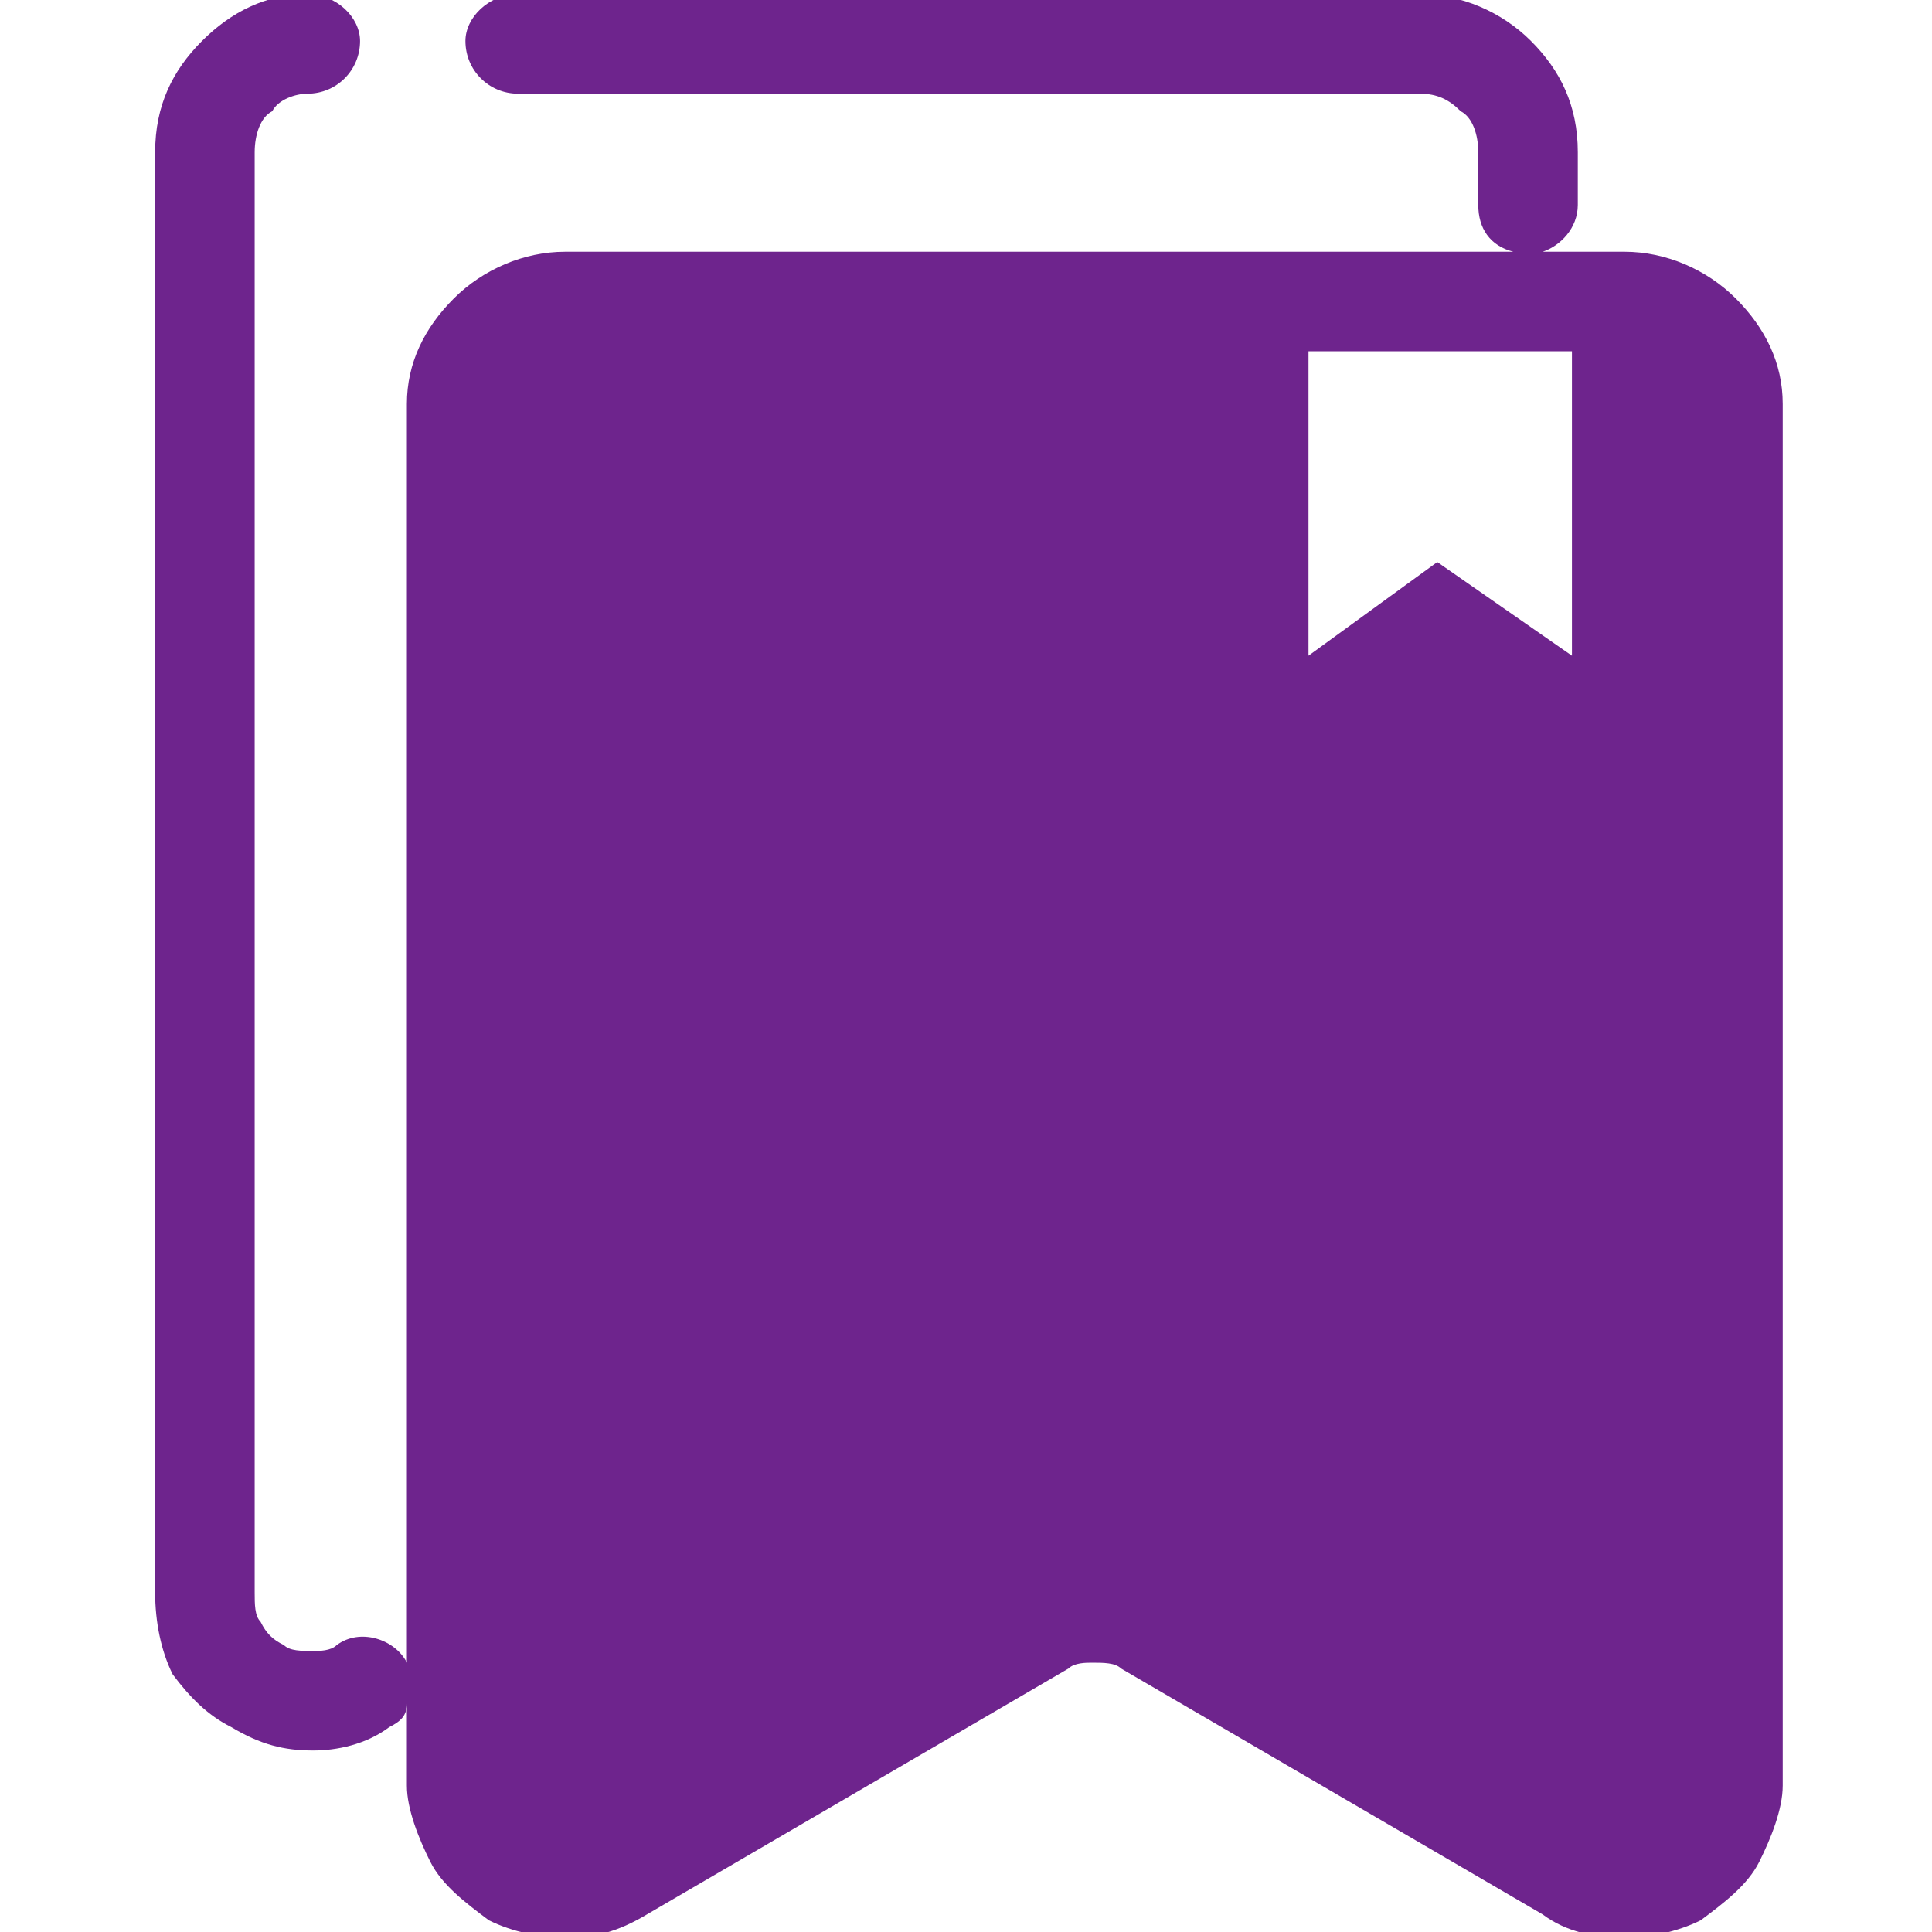 <svg xmlns="http://www.w3.org/2000/svg" xml:space="preserve" width="25" height="25" version="1.0" style="shape-rendering:geometricPrecision;text-rendering:geometricPrecision;image-rendering:optimizeQuality;fill-rule:evenodd;clip-rule:evenodd" viewBox="0 0 279 330"><path d="M71 51h181c10 0 18 8 18 18v236c0 6-3 12-9 15-6 4-13 4-18 0l-72-42c-6-4-13-4-19 0l-72 42c-5 4-12 4-18 0-6-3-9-9-9-15V69c0-10 8-18 18-18" style="fill:none"/><path d="M243 60v52l-23-16-22 16V60h45zM63 16c-5 0-9-4-9-9 0-4 4-8 9-8h154c7 0 14 3 19 8s8 11 8 19v9c0 4-3 7-6 8h14c7 0 14 3 19 8s8 11 8 18v236c0 4-2 9-4 13s-6 7-10 10c-4 2-9 3-13 3-5 0-10-1-14-4l-72-42c-1-1-3-1-5-1-1 0-3 0-4 1l-72 42c-5 3-9 4-14 4-4 0-9-1-13-3-4-3-8-6-10-10s-4-9-4-13v-14c0 2-1 3-3 4-4 3-9 4-13 4-5 0-9-1-14-4-4-2-7-5-10-9-2-4-3-9-3-14V26c0-8 3-14 8-19s11-8 18-8c5 0 9 4 9 8 0 5-4 9-9 9-2 0-5 1-6 3-2 1-3 4-3 7v246c0 2 0 4 1 5 1 2 2 3 4 4 1 1 3 1 5 1 1 0 3 0 4-1 4-3 10-1 12 3V69c0-7 3-13 8-18s12-8 19-8h162c-4-1-6-4-6-8v-9c0-3-1-6-3-7-2-2-4-3-7-3H63z" style="fill:#6e248d"/></svg>